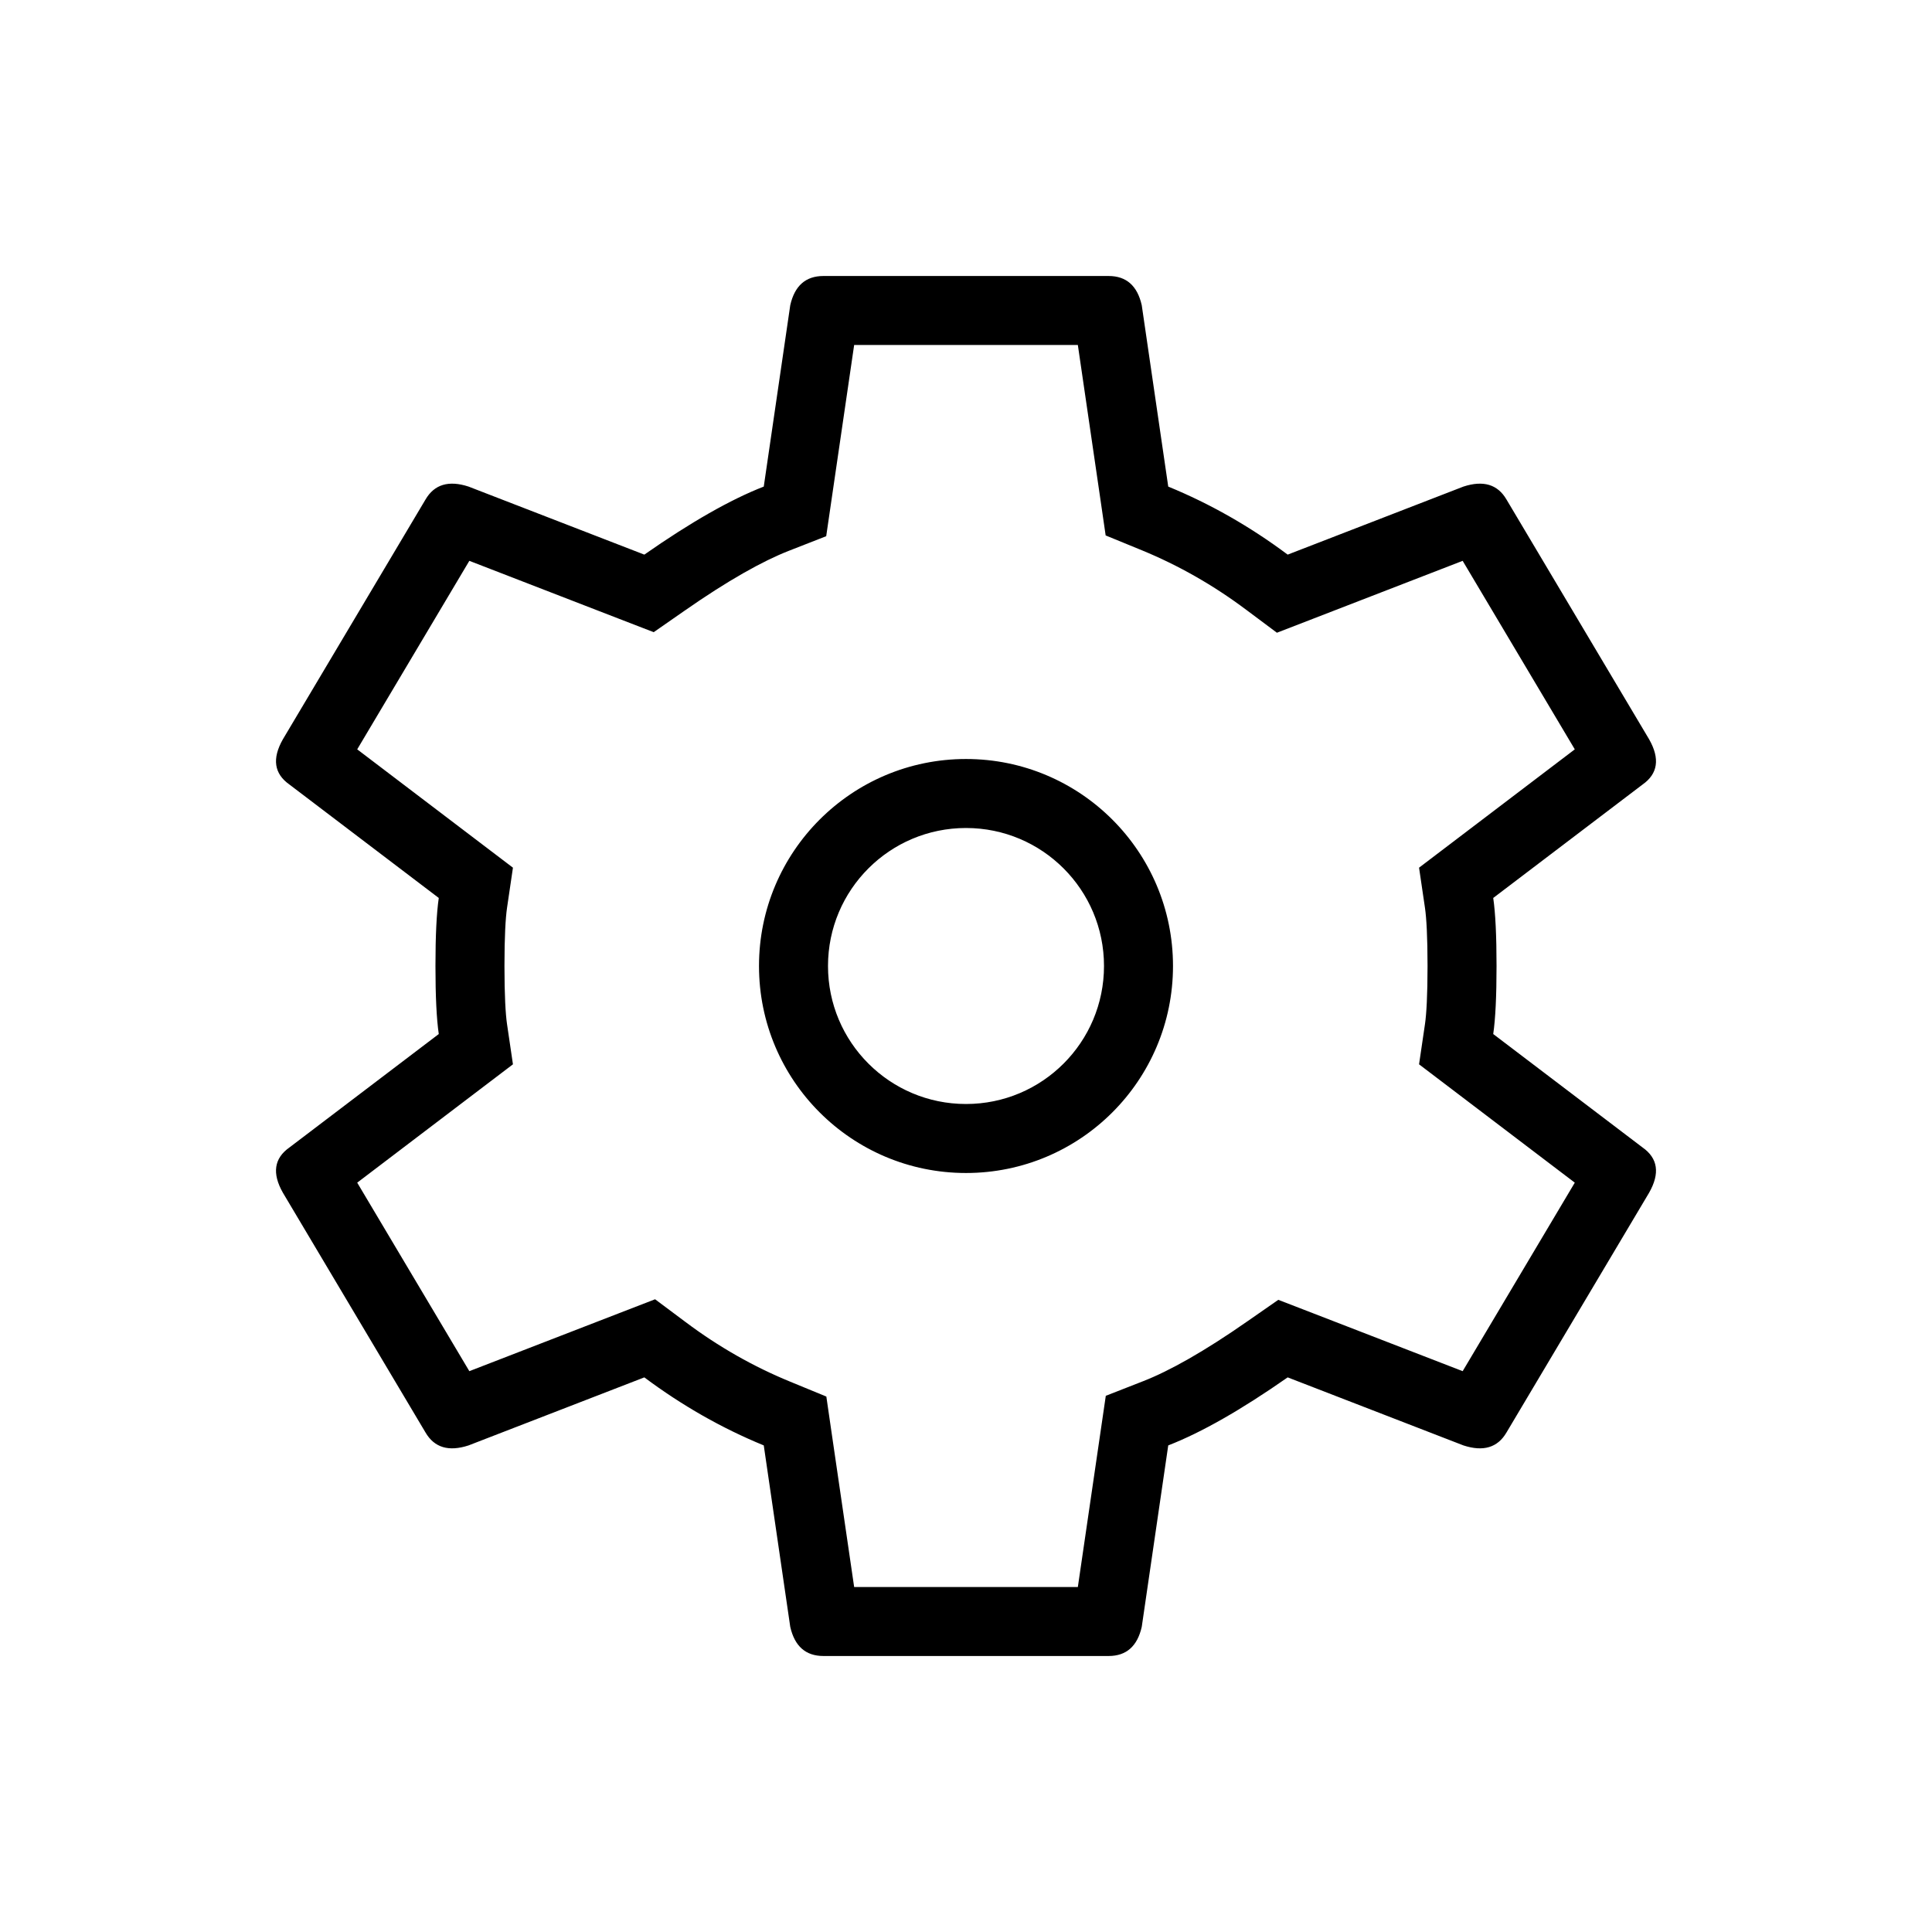 <svg width="28" height="28" viewBox="0 0 28 28" fill="none" xmlns="http://www.w3.org/2000/svg">
<path fill-rule="evenodd" clip-rule="evenodd" d="M20.652 14.841L20.566 15.425L21.036 15.782L22.823 17.14L21.198 19.872L19.023 19.03L18.526 18.838L18.089 19.142C17.448 19.59 16.945 19.87 16.568 20.017L16.026 20.229L15.942 20.804L15.621 23H12.379L12.058 20.804L11.976 20.24L11.449 20.023C10.92 19.806 10.416 19.52 9.937 19.161L9.494 18.83L8.977 19.03L6.802 19.872L5.177 17.14L6.964 15.782L7.434 15.425L7.348 14.841C7.327 14.697 7.311 14.427 7.311 14C7.311 13.573 7.327 13.303 7.348 13.159L7.434 12.575L6.964 12.218L5.177 10.86L6.802 8.128L8.977 8.97L9.474 9.162L9.911 8.858C10.552 8.41 11.056 8.13 11.432 7.983L11.974 7.771L12.058 7.196L12.379 5H15.621L15.942 7.196L16.024 7.76L16.551 7.976C17.08 8.194 17.584 8.48 18.063 8.839L18.506 9.17L19.023 8.97L21.198 8.128L22.823 10.86L21.036 12.218L20.566 12.575L20.652 13.159C20.673 13.303 20.689 13.573 20.689 14C20.689 14.427 20.673 14.697 20.652 14.841ZM21.833 20.761L23.9 17.286C24.06 17.005 24.028 16.786 23.804 16.629L21.641 14.986C21.673 14.767 21.689 14.438 21.689 14C21.689 13.562 21.673 13.233 21.641 13.014L23.804 11.371C24.028 11.214 24.06 10.995 23.9 10.714L21.833 7.239C21.705 7.02 21.497 6.958 21.209 7.052L18.662 8.038C18.117 7.631 17.54 7.302 16.931 7.052L16.547 4.423C16.483 4.141 16.323 4 16.067 4H11.934C11.677 4 11.517 4.141 11.453 4.423L11.069 7.052C10.588 7.239 10.011 7.568 9.338 8.038L6.791 7.052C6.503 6.958 6.295 7.02 6.167 7.239L4.1 10.714C3.94 10.995 3.972 11.214 4.196 11.371L6.359 13.014C6.327 13.233 6.311 13.562 6.311 14C6.311 14.438 6.327 14.767 6.359 14.986L4.196 16.629C3.972 16.786 3.94 17.005 4.1 17.286L6.167 20.761C6.295 20.98 6.503 21.042 6.791 20.948L9.338 19.962C9.883 20.369 10.46 20.698 11.069 20.948L11.453 23.578C11.517 23.859 11.677 24 11.934 24H16.067C16.323 24 16.483 23.859 16.547 23.578L16.931 20.948C17.412 20.761 17.989 20.432 18.662 19.962L21.209 20.948C21.497 21.042 21.705 20.98 21.833 20.761ZM23.033 11.213L23.033 11.212L23.034 11.214C23.034 11.214 23.034 11.214 23.033 11.213ZM4.966 11.214C4.966 11.214 4.966 11.214 4.967 11.213L4.967 11.212L4.966 11.214ZM4.967 16.787L4.967 16.788L4.966 16.786C4.966 16.786 4.966 16.786 4.967 16.787ZM23.033 16.788L23.033 16.787C23.034 16.787 23.034 16.786 23.034 16.786C23.034 16.786 23.034 16.786 23.034 16.786L23.033 16.788ZM14 17C15.657 17 17 15.657 17 14C17 12.343 15.657 11 14 11C12.343 11 11 12.343 11 14C11 15.657 12.343 17 14 17ZM16 14C16 15.105 15.105 16 14 16C12.895 16 12 15.105 12 14C12 12.895 12.895 12 14 12C15.105 12 16 12.895 16 14Z" fill="black"/>
</svg>

